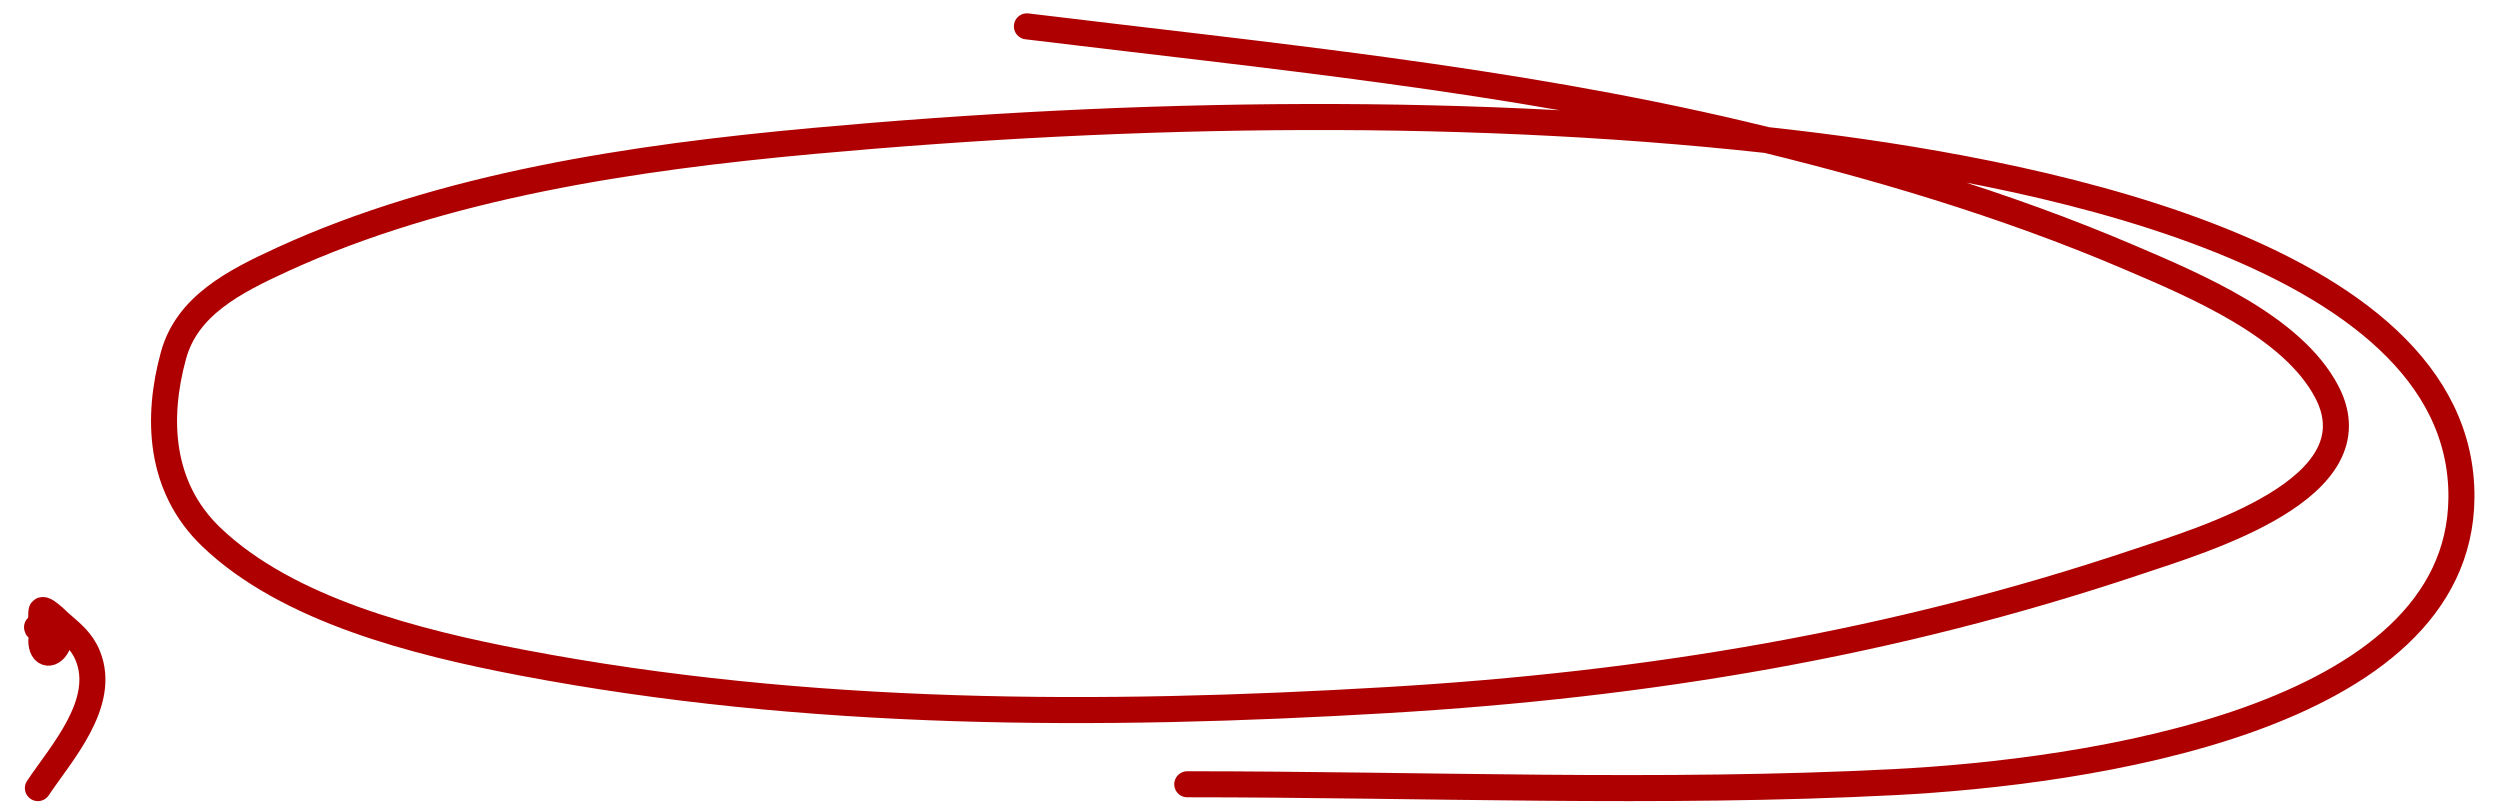 <svg width="96" height="31" viewBox="0 0 96 31" fill="none" xmlns="http://www.w3.org/2000/svg">
<path d="M1.784 23.867C1.784 24.144 1.587 24.317 1.587 24.596C1.587 25.183 2.029 25.218 2.239 24.695C2.323 24.484 2.522 23.994 2.195 23.881C1.956 23.799 1.219 24.132 1.469 24.101C1.587 24.086 1.587 23.604 1.587 23.504C1.587 23.202 2.22 23.849 2.286 23.907C2.742 24.304 3.132 24.602 3.367 25.171C4.12 26.993 2.344 28.929 1.455 30.263" stroke="#AE0000" stroke-linecap="round"/>
<path d="M45.591 30.116C54.62 30.116 63.743 30.497 72.754 30.033C80.025 29.658 94.446 27.655 94.519 19.115C94.601 9.453 77.03 6.464 69.029 5.513C56.742 4.053 43.539 4.288 31.221 5.413C24.328 6.043 17.049 7.12 10.844 9.963C8.962 10.826 7.184 11.749 6.662 13.647C6.003 16.044 6.11 18.698 8.107 20.615C11.037 23.427 15.985 24.672 20.063 25.449C30.992 27.53 42.184 27.538 53.29 26.882C63.301 26.291 72.664 24.729 82.049 21.582C84.616 20.721 91.294 18.76 89.349 15.047C88.029 12.528 84.331 10.975 81.726 9.863C76.997 7.845 71.952 6.347 66.881 5.146C57.905 3.021 48.613 2.133 39.433 1.012" stroke="#AE0000" stroke-linecap="round"/>
</svg>
